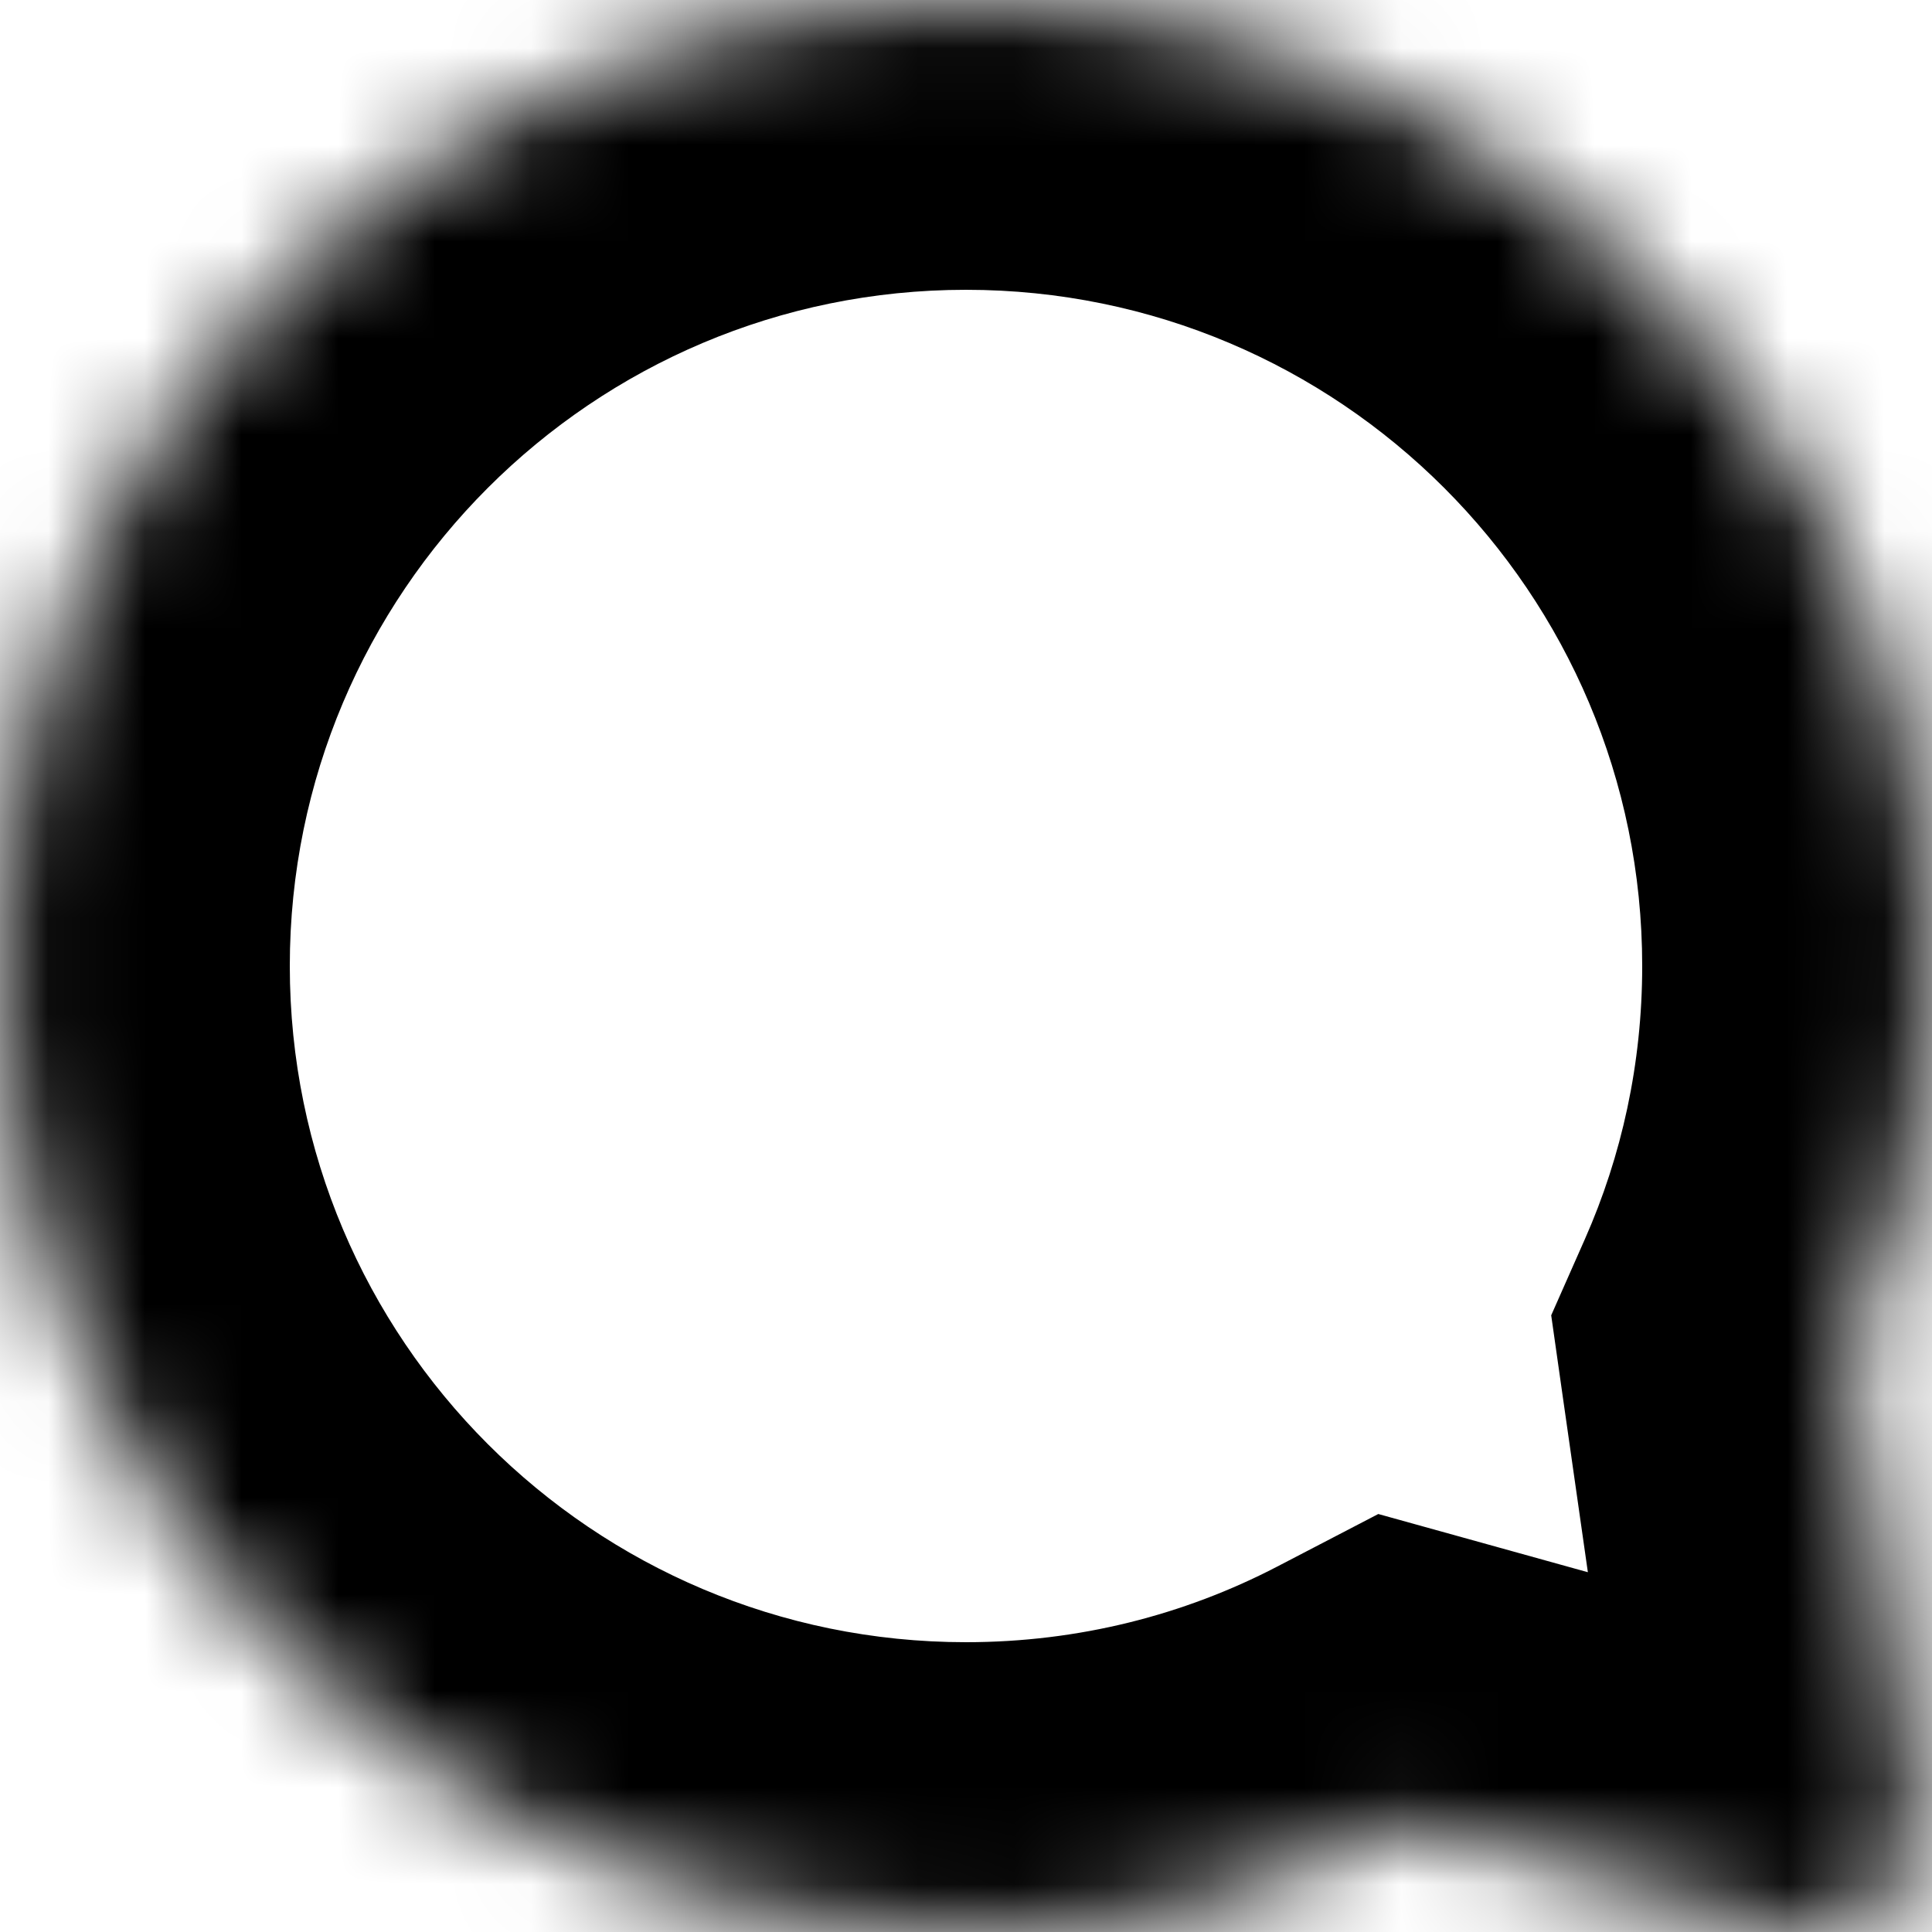 <svg width="20" height="20" viewBox="0 0 20 20" fill="none" xmlns="http://www.w3.org/2000/svg">
<mask id="path-1-inside-1_932:5873" fill="white">
<path fill-rule="evenodd" clip-rule="evenodd" d="M10 0C4.477 0 0 4.477 0 10C0 15.523 4.477 20 10 20C11.66 20 13.226 19.596 14.603 18.88L18.497 19.961C18.59 19.987 18.685 20 18.78 20C19.424 20 19.919 19.43 19.828 18.793L19.149 14.043C19.696 12.807 20 11.439 20 10C20 4.477 15.523 0 10 0Z"/>
</mask>
<path d="M14.603 18.88L15.406 15.989L14.268 15.673L13.22 16.218L14.603 18.88ZM18.497 19.961L17.695 22.852L17.695 22.852L18.497 19.961ZM19.828 18.793L16.858 19.217V19.217L19.828 18.793ZM19.149 14.043L16.406 12.829L16.058 13.616L16.179 14.467L19.149 14.043ZM3 10C3 6.134 6.134 3 10 3V-3C2.82 -3 -3 2.82 -3 10H3ZM10 17C6.134 17 3 13.866 3 10H-3C-3 17.18 2.82 23 10 23V17ZM13.22 16.218C12.26 16.717 11.167 17 10 17V23C12.153 23 14.191 22.474 15.986 21.542L13.22 16.218ZM19.3 17.071L15.406 15.989L13.8 21.77L17.695 22.852L19.3 17.071ZM18.78 17C18.956 17 19.131 17.024 19.3 17.071L17.695 22.852C18.048 22.95 18.413 23 18.78 23V17ZM16.858 19.217C16.691 18.047 17.599 17 18.78 17V23C21.25 23 23.147 20.813 22.797 18.369L16.858 19.217ZM16.179 14.467L16.858 19.217L22.797 18.369L22.119 13.619L16.179 14.467ZM17 10C17 11.013 16.787 11.968 16.406 12.829L21.892 15.257C22.605 13.646 23 11.865 23 10H17ZM10 3C13.866 3 17 6.134 17 10H23C23 2.82 17.18 -3 10 -3V3Z" fill="black" mask="url(#path-1-inside-1_932:5873)"/>
</svg>
